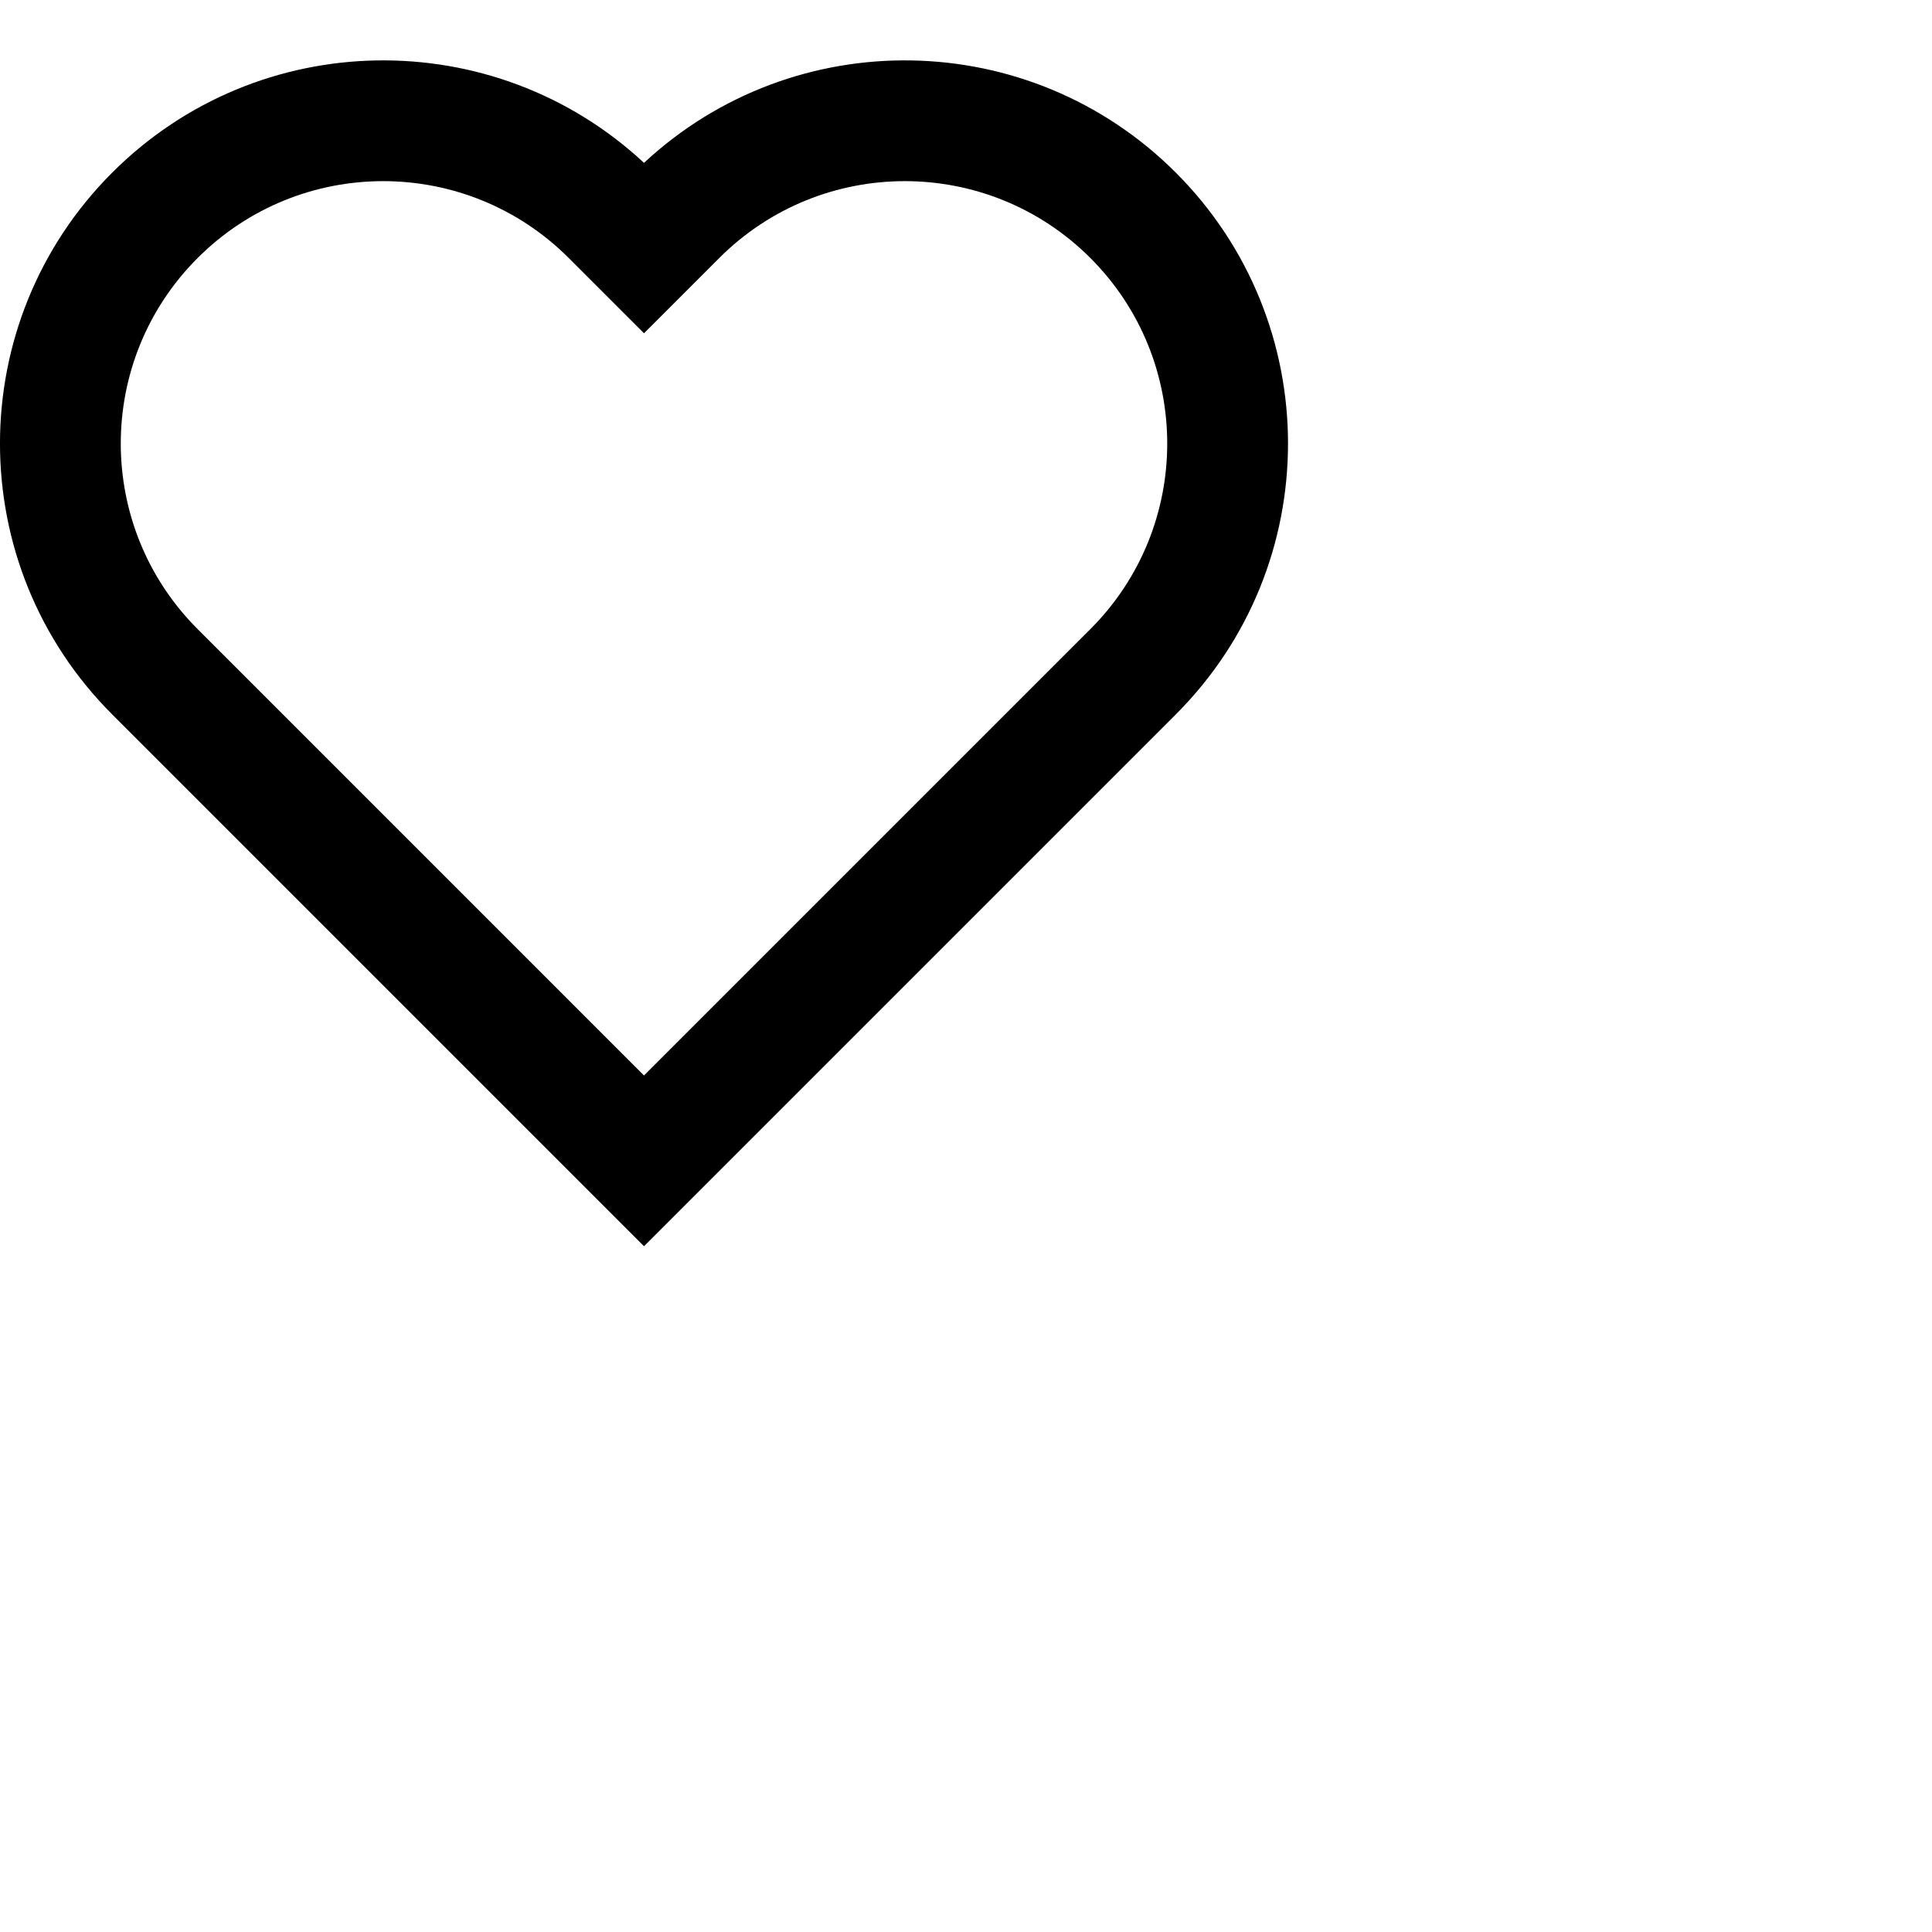 <svg xmlns="http://www.w3.org/2000/svg" height="16" stroke-linejoin="round"  viewBox="0 0 24 24" width="16">
  <path fill-rule="evenodd" clip-rule="evenodd" d="M7.065 3.205C5.792 1.932 3.728 1.932 2.455 3.205C1.182 4.478 1.182 6.542 2.455 7.815L8 13.36L13.545 7.815C14.818 6.542 14.818 4.478 13.545 3.205C12.272 1.932 10.208 1.932 8.935 3.205L8.53 3.61L8 4.14L7.47 3.61L7.065 3.205ZM8 2.023C6.133 0.286 3.212 0.327 1.394 2.144C-0.465 4.003 -0.465 7.017 1.394 8.875L7.47 14.951L8 15.481L8.53 14.951L14.606 8.875C16.465 7.017 16.465 4.003 14.606 2.144C12.788 0.327 9.867 0.286 8 2.023Z" fill="currentColor"></path>
</svg>
